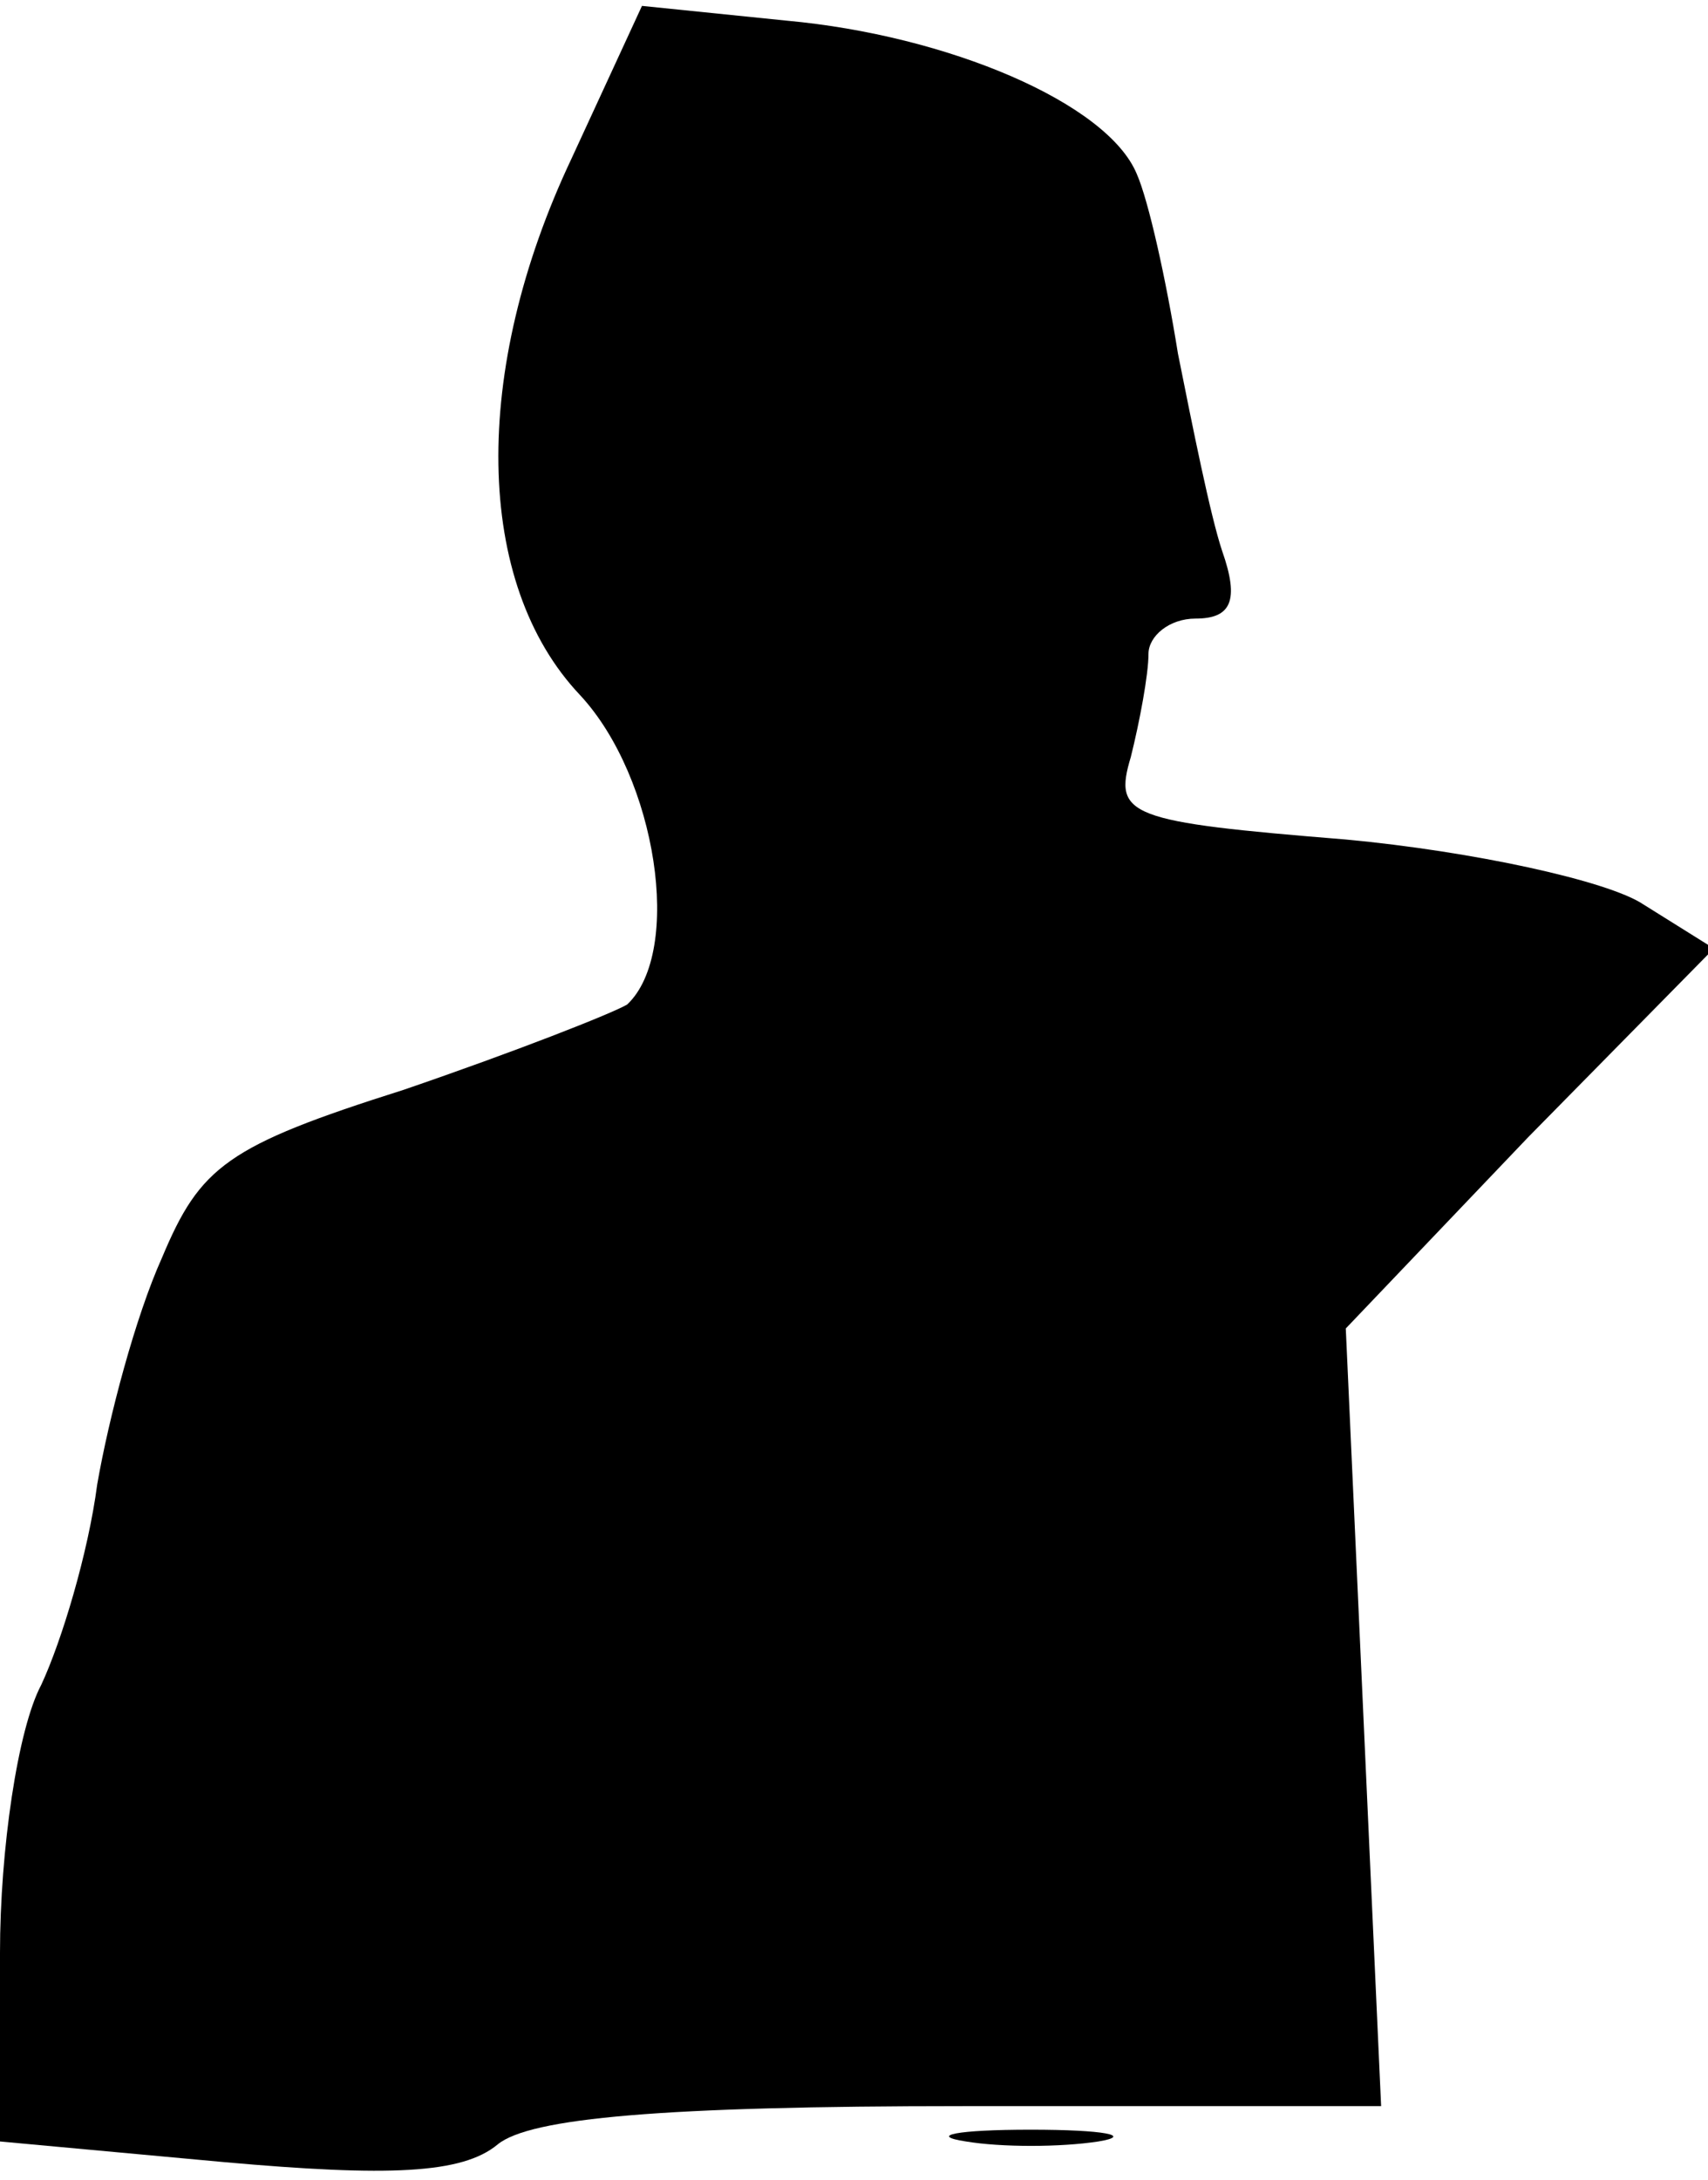 <?xml version="1.0" standalone="no"?>
<!DOCTYPE svg PUBLIC "-//W3C//DTD SVG 20010904//EN"
 "http://www.w3.org/TR/2001/REC-SVG-20010904/DTD/svg10.dtd">
<svg version="1.0" xmlns="http://www.w3.org/2000/svg"
 width="58pt" height="74pt" viewBox="0 0 58 74"
 preserveAspectRatio="xMidYMid meet">
<g transform="translate(0,74) scale(0.1,-0.1)"
fill="#000000" stroke="none">
<path fill="#000000" stroke="none" d="M194 686 c-34 -72 -33 -144 3 -182 26
-28 35 -87 16 -105 -5 -3 -38 -16 -76 -29 -60 -19 -69 -26 -82 -57 -9 -20 -18
-54 -22 -77 -3 -23 -12 -53 -19 -68 -8 -15 -14 -56 -14 -91 l0 -64 76 -7 c56
-5 81 -4 93 6 11 9 56 13 158 13 l142 0 -6 132 -6 132 62 65 63 64 -24 15
c-12 8 -58 18 -101 22 -74 6 -79 8 -73 28 3 12 6 28 6 35 0 6 7 12 16 12 12 0
15 6 9 23 -4 12 -10 42 -15 67 -4 25 -10 52 -14 61 -10 24 -64 47 -119 52
l-49 5 -24 -52z"/>
<path fill="#000000" stroke="none" d="M328 13 c12 -2 32 -2 45 0 12 2 2 4
-23 4 -25 0 -35 -2 -22 -4z"/>
</g>
</svg>
